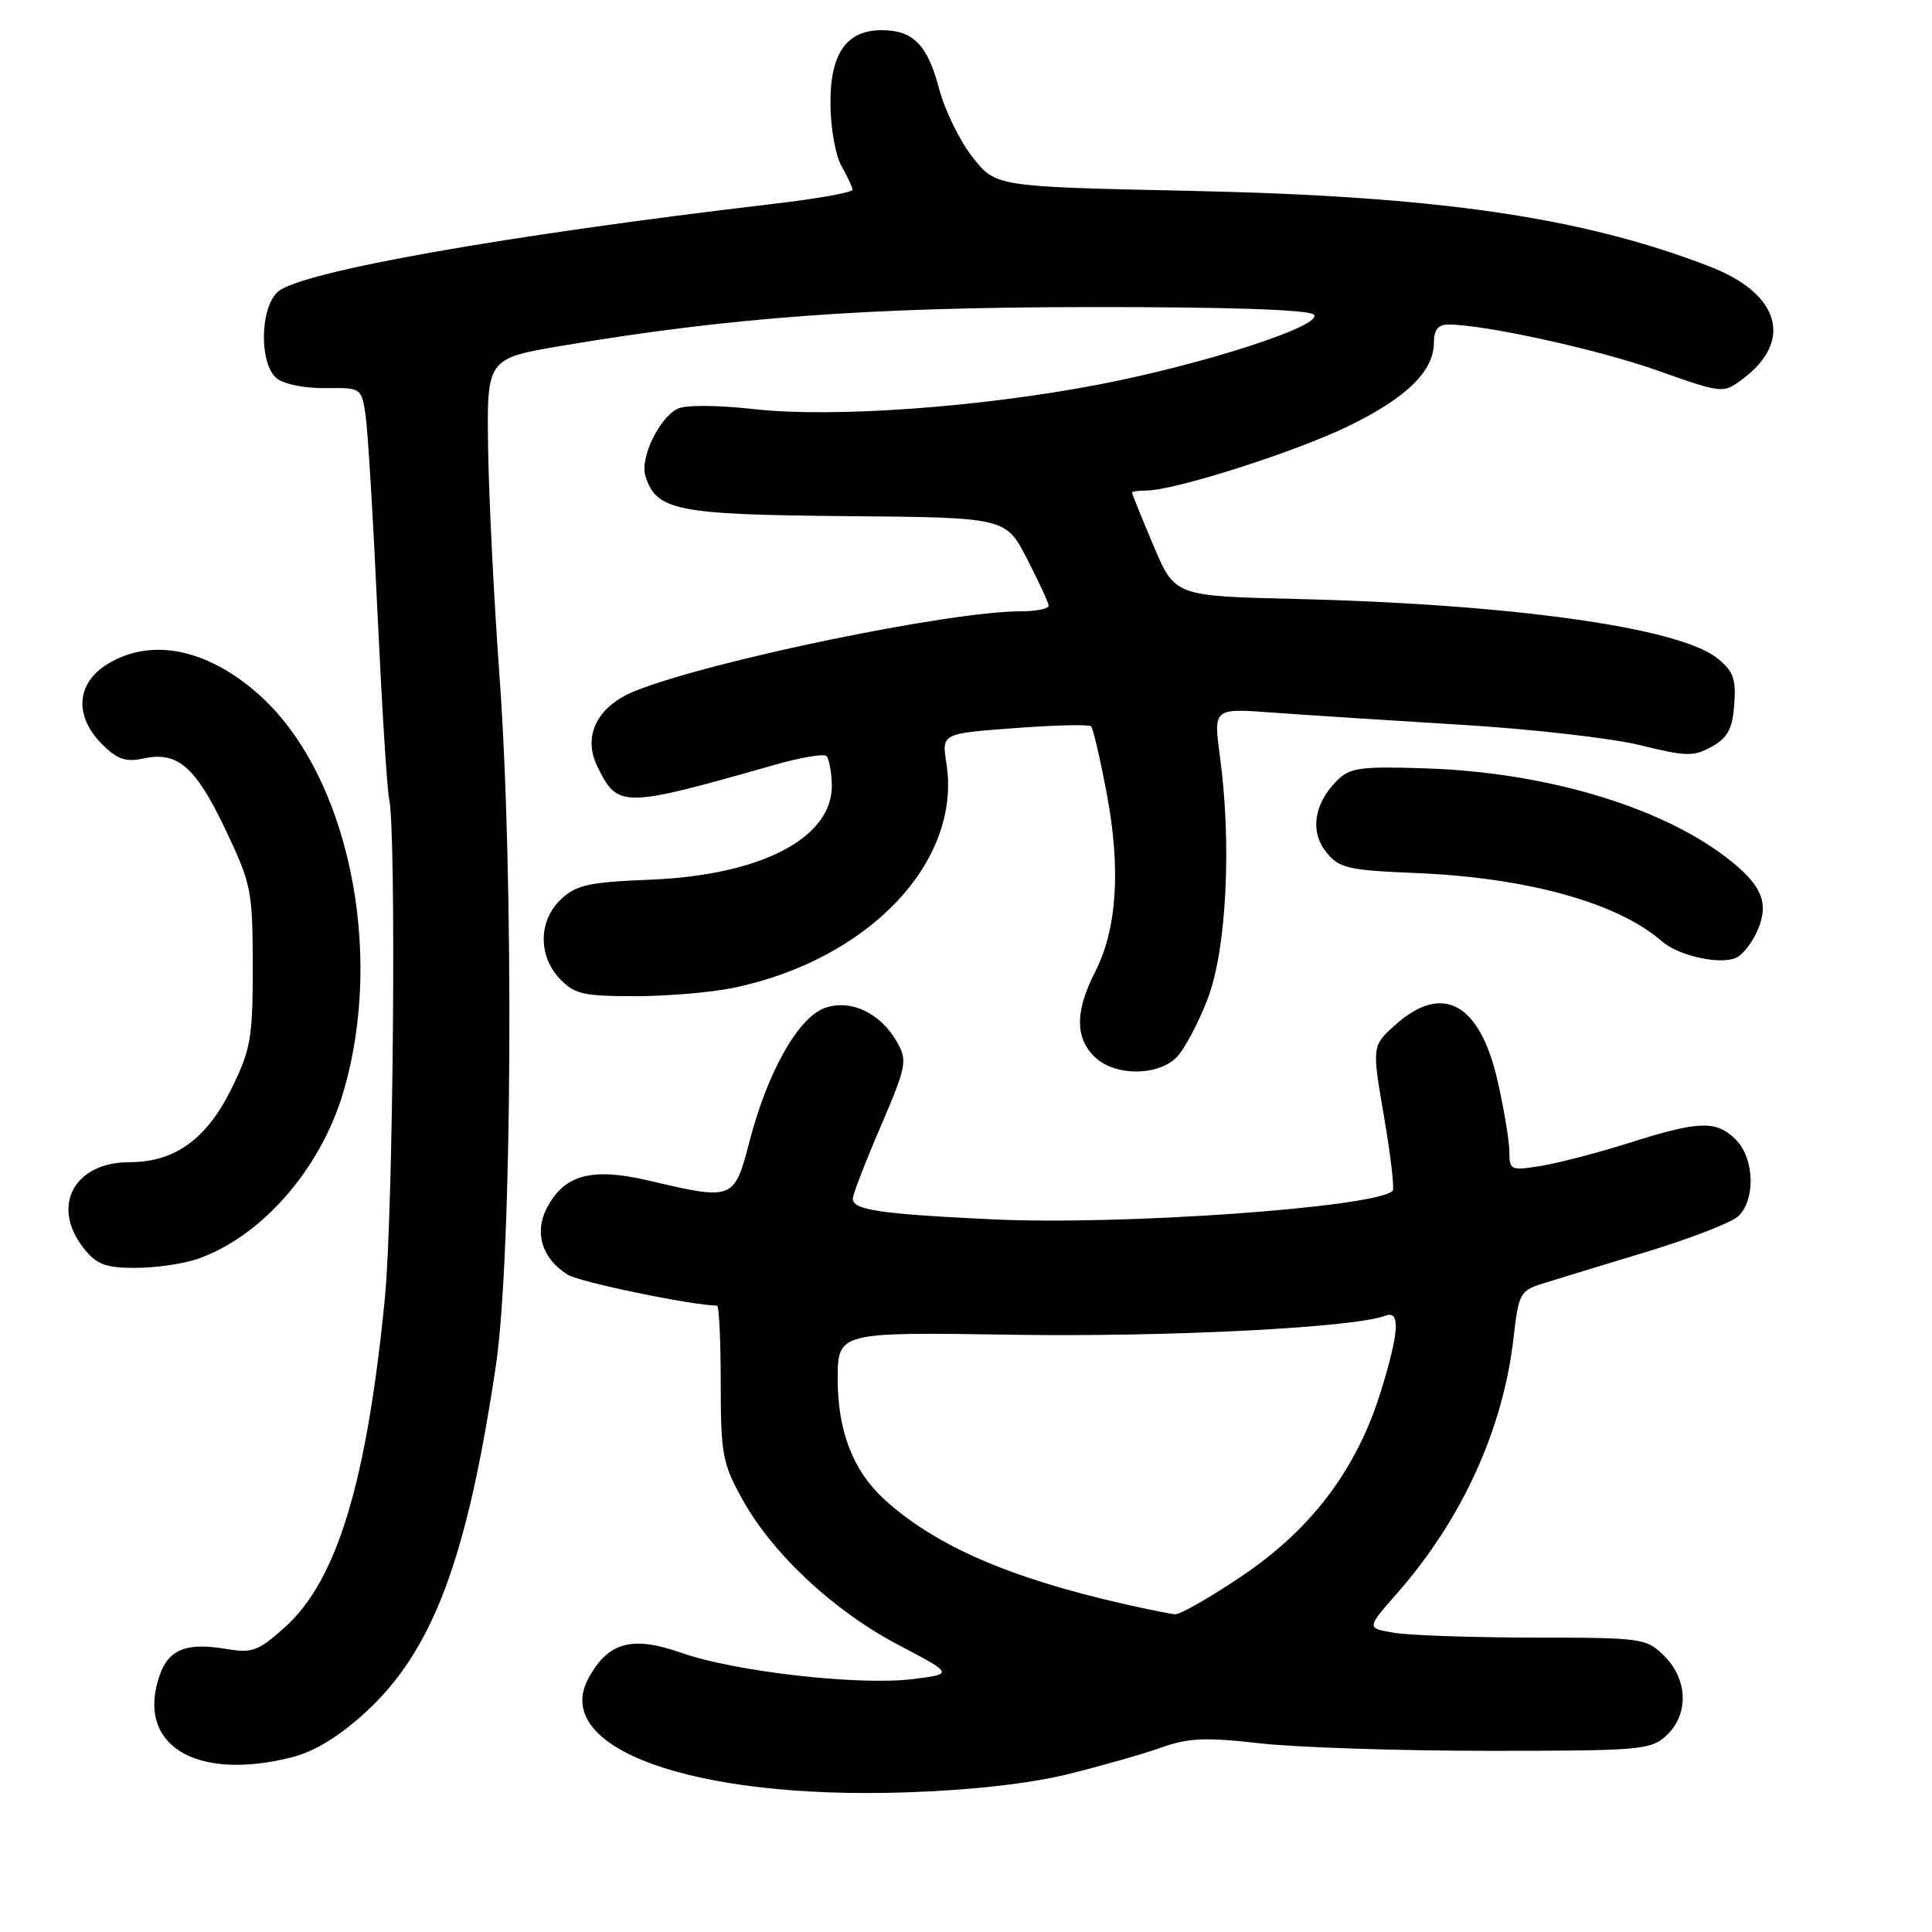 <?xml version="1.0" encoding="UTF-8" standalone="no"?>
<!DOCTYPE svg PUBLIC "-//W3C//DTD SVG 1.1//EN" "http://www.w3.org/Graphics/SVG/1.1/DTD/svg11.dtd" >
<svg xmlns="http://www.w3.org/2000/svg" xmlns:xlink="http://www.w3.org/1999/xlink" version="1.1" viewBox="0 0 256 256">
 <g >
 <path fill="currentColor"
d=" M 141.50 235.09 C 145.90 234.00 151.47 232.42 153.87 231.56 C 157.47 230.28 159.75 230.18 166.87 230.99 C 171.62 231.54 185.20 231.99 197.06 231.99 C 217.38 232.00 218.75 231.88 220.81 229.96 C 223.79 227.19 223.67 222.58 220.55 219.45 C 218.16 217.07 217.66 217.00 203.30 216.99 C 195.16 216.98 186.82 216.70 184.78 216.36 C 181.05 215.75 181.05 215.75 185.07 211.18 C 193.71 201.37 199.18 189.38 200.55 177.29 C 201.21 171.44 201.43 171.01 204.38 170.09 C 206.09 169.55 212.22 167.68 218.00 165.93 C 223.78 164.18 229.29 162.06 230.25 161.22 C 232.65 159.12 232.51 153.51 230.00 151.00 C 227.43 148.43 225.17 148.50 216.00 151.40 C 211.88 152.71 206.59 154.09 204.25 154.48 C 200.19 155.14 200.00 155.06 200.00 152.65 C 200.00 151.26 199.31 147.06 198.46 143.31 C 196.11 132.92 191.18 130.19 184.90 135.79 C 181.78 138.59 181.78 138.59 183.39 147.96 C 184.27 153.12 184.79 157.54 184.54 157.79 C 182.35 159.99 148.64 162.39 131.50 161.57 C 116.47 160.85 113.00 160.33 113.00 158.82 C 113.00 158.28 114.66 153.99 116.68 149.29 C 120.09 141.35 120.25 140.54 118.90 138.14 C 116.72 134.25 112.75 132.35 109.32 133.55 C 105.79 134.79 101.72 141.98 99.31 151.25 C 97.29 159.02 97.16 159.07 86.04 156.45 C 78.41 154.65 74.76 155.63 72.45 160.09 C 70.76 163.37 71.83 166.79 75.22 168.90 C 76.79 169.89 91.70 172.97 95.00 173.00 C 95.28 173.00 95.50 177.61 95.50 183.25 C 95.50 192.64 95.74 193.93 98.34 198.62 C 102.37 205.90 110.41 213.41 118.99 217.93 C 126.37 221.81 126.37 221.81 120.93 222.49 C 113.84 223.37 97.39 221.51 90.29 219.01 C 83.79 216.73 80.66 217.56 78.04 222.25 C 72.81 231.60 91.63 238.44 120.00 237.50 C 128.63 237.22 136.39 236.34 141.50 235.09 Z  M 38.63 232.86 C 41.63 232.11 44.89 230.13 48.37 226.95 C 57.32 218.77 61.86 206.72 65.70 181.00 C 67.87 166.50 68.13 116.13 66.18 89.50 C 65.46 79.60 64.78 66.10 64.68 59.50 C 64.50 47.50 64.50 47.50 74.50 45.81 C 96.74 42.06 114.97 40.72 144.28 40.69 C 162.65 40.67 173.43 41.03 174.09 41.69 C 175.49 43.09 159.57 48.27 145.50 50.97 C 129.80 53.98 110.34 55.37 100.00 54.22 C 94.99 53.66 90.79 53.64 89.76 54.17 C 87.30 55.43 84.78 60.73 85.52 63.08 C 86.98 67.67 89.63 68.19 112.11 68.39 C 133.25 68.57 133.25 68.57 136.08 74.03 C 137.63 77.04 138.93 79.84 138.95 80.25 C 138.98 80.66 137.31 81.00 135.25 81.00 C 125.86 81.00 94.19 87.54 84.17 91.55 C 79.13 93.57 77.16 97.51 79.16 101.58 C 81.87 107.10 82.44 107.10 102.70 101.33 C 106.11 100.36 109.18 99.84 109.51 100.18 C 109.85 100.52 110.17 102.20 110.22 103.92 C 110.42 110.98 100.92 115.97 86.20 116.56 C 78.08 116.88 76.35 117.26 74.35 119.14 C 71.35 121.96 71.27 126.60 74.17 129.69 C 76.09 131.72 77.29 132.00 84.13 132.00 C 88.40 132.00 94.29 131.50 97.20 130.89 C 115.16 127.15 127.48 114.13 125.40 101.11 C 124.78 97.20 124.78 97.20 134.43 96.48 C 139.74 96.08 144.31 95.97 144.57 96.24 C 144.84 96.51 145.77 100.50 146.64 105.11 C 148.53 115.11 148.02 123.09 145.11 128.78 C 142.47 133.97 142.43 137.43 145.00 140.00 C 147.59 142.59 153.35 142.65 155.89 140.11 C 156.92 139.08 158.78 135.59 160.02 132.36 C 162.52 125.84 163.23 111.86 161.64 100.17 C 160.79 93.84 160.79 93.84 168.64 94.42 C 172.96 94.74 184.15 95.46 193.50 96.03 C 202.85 96.59 213.57 97.81 217.33 98.74 C 223.43 100.25 224.44 100.27 226.83 98.93 C 228.94 97.75 229.56 96.57 229.80 93.33 C 230.05 89.90 229.67 88.89 227.48 87.17 C 222.36 83.14 200.20 80.04 171.58 79.36 C 155.66 78.98 155.66 78.98 152.83 72.27 C 151.27 68.58 150.00 65.43 150.00 65.28 C 150.00 65.13 150.85 65.00 151.89 65.00 C 155.61 65.00 171.64 59.89 178.70 56.45 C 186.41 52.69 190.00 49.17 190.00 45.37 C 190.00 43.72 190.57 43.00 191.87 43.00 C 196.69 43.00 211.61 46.27 219.52 49.06 C 228.30 52.16 228.31 52.16 230.90 50.23 C 237.66 45.20 235.85 38.92 226.61 35.34 C 209.65 28.77 190.58 25.99 157.73 25.29 C 131.97 24.74 131.97 24.74 128.89 20.86 C 127.20 18.72 125.19 14.62 124.43 11.74 C 122.90 5.93 121.00 4.00 116.81 4.00 C 112.15 4.00 109.99 7.11 110.04 13.75 C 110.05 16.91 110.71 20.62 111.50 22.00 C 112.29 23.38 112.95 24.79 112.96 25.14 C 112.98 25.49 108.39 26.32 102.75 26.98 C 66.78 31.21 39.77 36.00 36.81 38.67 C 34.43 40.82 34.33 48.20 36.66 50.13 C 37.58 50.90 40.41 51.47 43.10 51.43 C 47.84 51.36 47.89 51.39 48.43 54.93 C 48.73 56.89 49.44 68.62 50.01 81.00 C 50.59 93.38 51.28 104.54 51.56 105.82 C 52.54 110.28 52.11 160.61 51.00 172.00 C 48.61 196.34 44.67 209.36 37.80 215.57 C 34.24 218.78 33.43 219.08 29.96 218.49 C 24.71 217.61 22.36 218.54 21.16 221.97 C 17.95 231.17 25.84 236.08 38.63 232.86 Z  M 26.10 166.84 C 34.59 163.93 42.44 154.99 45.47 144.78 C 51.08 125.91 46.05 102.38 34.20 91.94 C 27.36 85.92 20.02 84.47 14.25 87.99 C 10.09 90.52 9.80 94.89 13.53 98.62 C 15.52 100.61 16.67 101.01 18.97 100.51 C 23.51 99.51 25.88 101.55 29.83 109.83 C 33.31 117.14 33.48 117.99 33.49 128.00 C 33.50 137.48 33.23 139.05 30.70 144.20 C 27.39 150.95 23.16 154.00 17.13 154.00 C 9.81 154.00 6.71 159.82 11.07 165.37 C 12.79 167.55 13.95 168.00 17.92 168.00 C 20.55 168.00 24.23 167.48 26.10 166.84 Z  M 232.95 123.13 C 234.44 119.52 233.39 117.16 228.67 113.56 C 219.78 106.78 204.58 102.30 188.78 101.81 C 180.14 101.53 178.84 101.72 177.09 103.50 C 174.08 106.57 173.56 110.23 175.76 112.95 C 177.45 115.04 178.64 115.31 187.57 115.68 C 202.35 116.28 214.38 119.62 220.21 124.73 C 222.43 126.68 228.05 127.90 230.11 126.88 C 231.00 126.44 232.28 124.75 232.95 123.13 Z  M 149.00 212.55 C 133.75 209.10 123.87 204.79 117.15 198.65 C 113.05 194.89 111.00 189.62 111.00 182.79 C 111.00 176.50 111.00 176.50 134.18 176.86 C 154.78 177.18 179.44 175.92 183.56 174.34 C 185.58 173.56 185.41 176.47 182.98 184.34 C 179.81 194.60 173.87 202.52 164.71 208.73 C 160.42 211.63 156.37 213.95 155.71 213.90 C 155.04 213.84 152.03 213.24 149.00 212.55 Z "/>
</g>
</svg>